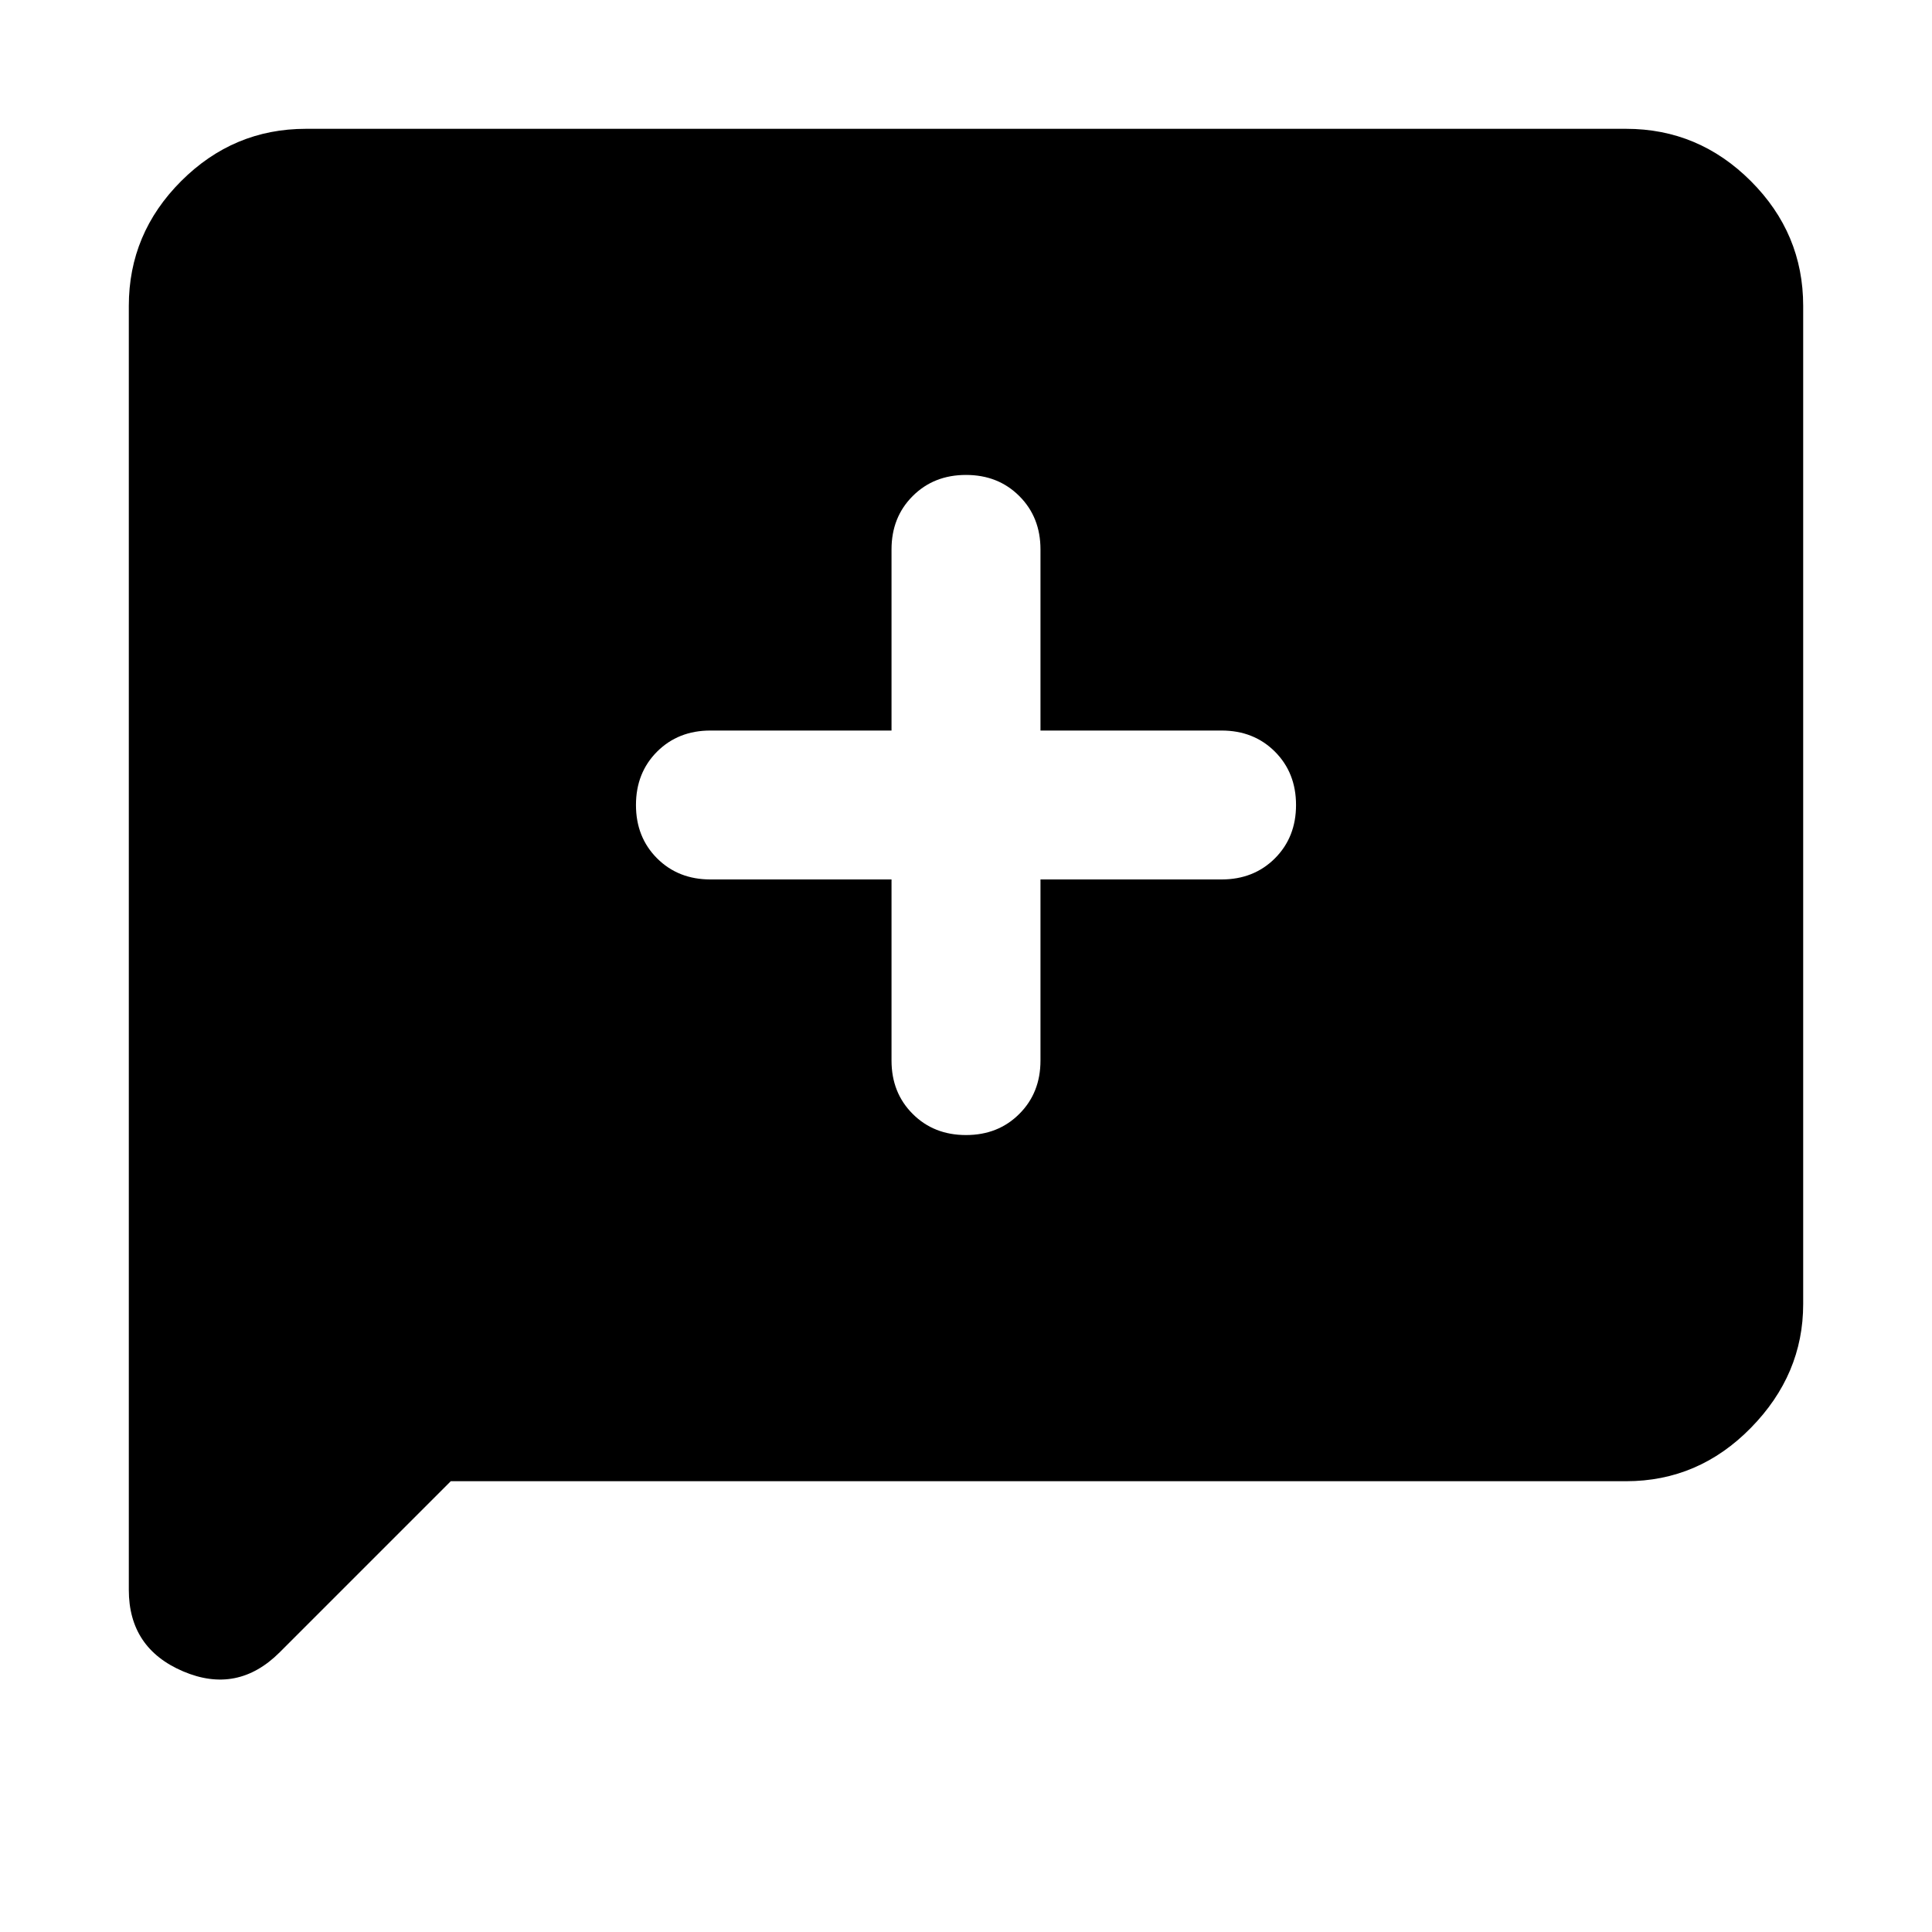 <svg xmlns="http://www.w3.org/2000/svg" height="40" width="40"><path d="M20 23.5q.667 0 1.104-.438.438-.437.438-1.104v-3.75h3.75q.666 0 1.104-.437.437-.438.437-1.104 0-.667-.437-1.105-.438-.437-1.104-.437h-3.75v-3.75q0-.667-.438-1.104-.437-.438-1.104-.438t-1.104.438q-.438.437-.438 1.104v3.75h-3.75q-.666 0-1.104.437-.437.438-.437 1.105 0 .666.437 1.104.438.437 1.104.437h3.75v3.75q0 .667.438 1.104.437.438 1.104.438ZM2.667 32.917V6.333q0-1.5 1.083-2.583 1.083-1.083 2.583-1.083h27.334q1.5 0 2.583 1.083 1.083 1.083 1.083 2.583V27q0 1.458-1.083 2.562-1.083 1.105-2.583 1.105H9.333l-3.541 3.541q-.875.875-2 .396t-1.125-1.687Z"/></svg>